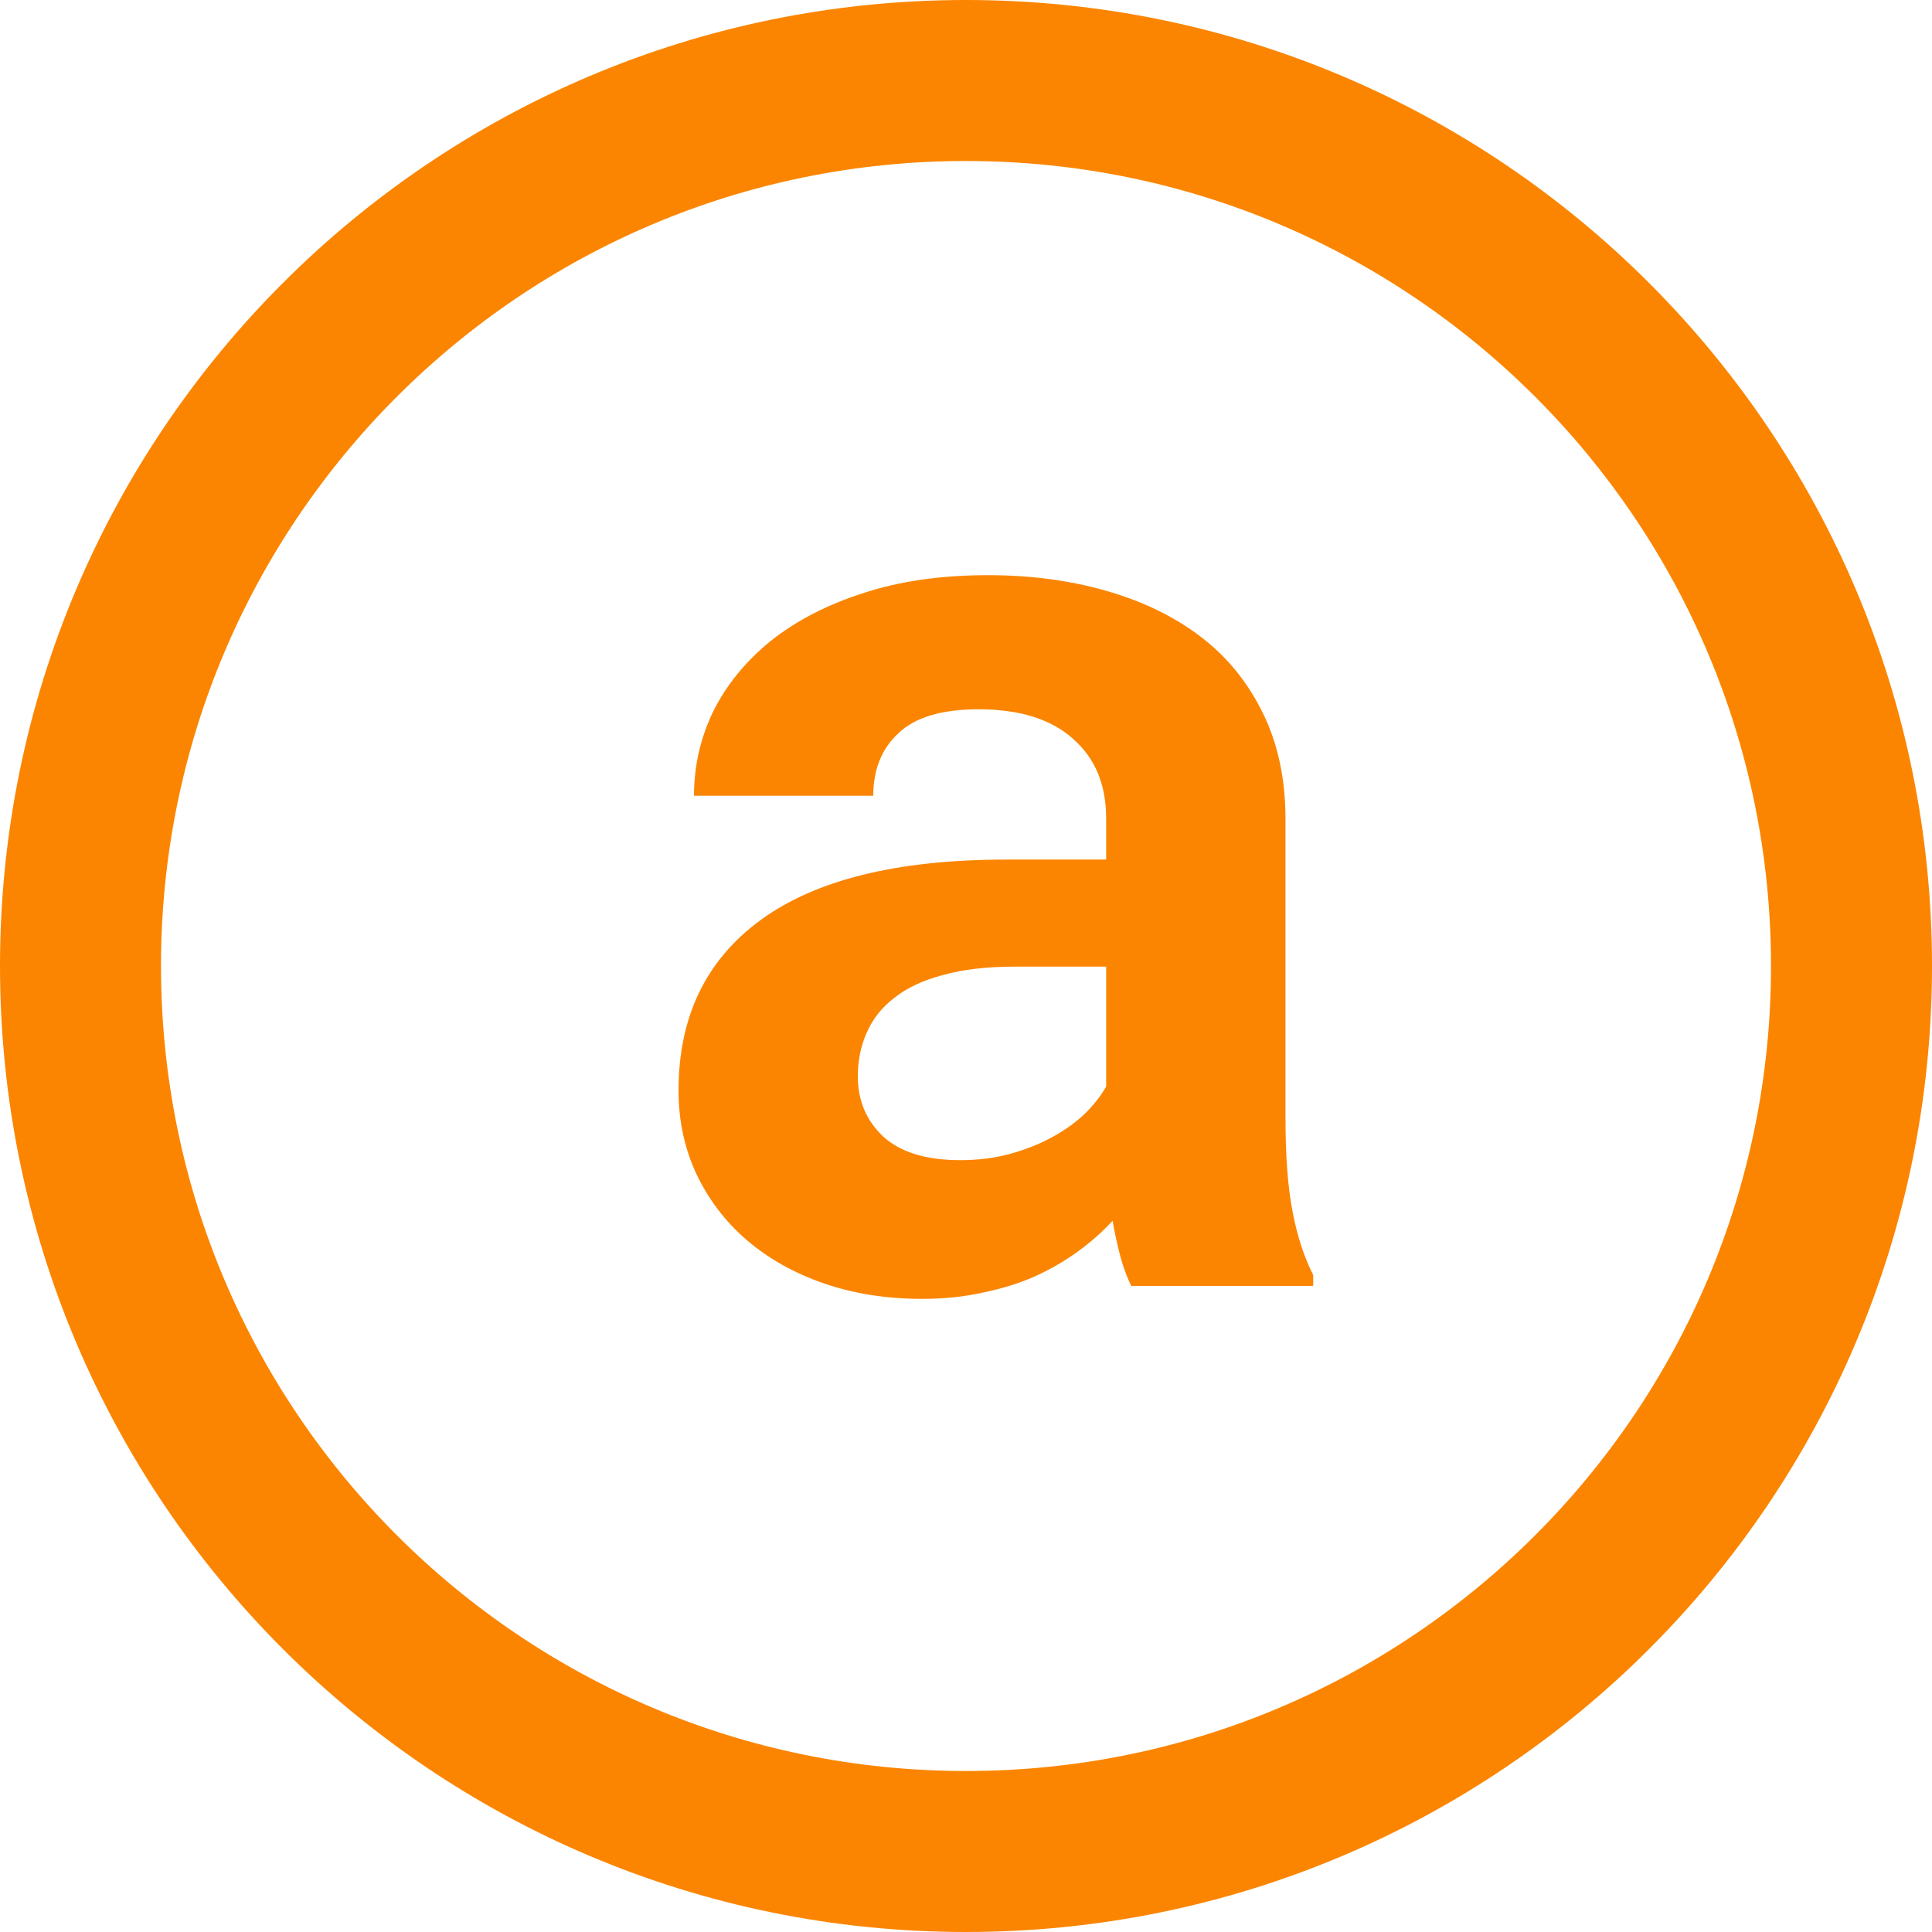 <svg width="24" height="24" viewBox="0 0 24 24" fill="none" xmlns="http://www.w3.org/2000/svg">
<path d="M12 23C18.075 23 23 18.075 23 12C23 5.925 18.075 1 12 1C5.925 1 1 5.925 1 12C1 18.075 5.925 23 12 23Z" stroke="#FB8500" stroke-width="2"/>
<path d="M14.053 15.974C14 15.868 13.955 15.745 13.917 15.606C13.88 15.467 13.848 15.32 13.821 15.165C13.698 15.299 13.557 15.424 13.396 15.542C13.236 15.659 13.057 15.764 12.86 15.854C12.667 15.94 12.454 16.006 12.219 16.055C11.984 16.108 11.73 16.135 11.457 16.135C11.014 16.135 10.605 16.071 10.232 15.942C9.863 15.814 9.545 15.635 9.278 15.406C9.011 15.176 8.803 14.903 8.653 14.588C8.503 14.268 8.429 13.921 8.429 13.547C8.429 12.633 8.768 11.928 9.446 11.431C10.13 10.929 11.148 10.678 12.499 10.678H13.741V10.165C13.741 9.749 13.605 9.42 13.332 9.18C13.06 8.934 12.667 8.811 12.155 8.811C11.7 8.811 11.369 8.91 11.161 9.108C10.953 9.3 10.848 9.559 10.848 9.885H8.621C8.621 9.516 8.701 9.166 8.861 8.835C9.027 8.504 9.265 8.213 9.574 7.962C9.89 7.711 10.272 7.513 10.72 7.369C11.174 7.219 11.693 7.145 12.275 7.145C12.798 7.145 13.284 7.209 13.733 7.337C14.187 7.465 14.58 7.655 14.911 7.906C15.242 8.157 15.501 8.475 15.688 8.859C15.875 9.238 15.969 9.679 15.969 10.181V13.899C15.969 14.364 15.998 14.748 16.057 15.053C16.115 15.357 16.201 15.619 16.313 15.838V15.974H14.053ZM11.93 14.412C12.155 14.412 12.363 14.385 12.555 14.332C12.748 14.278 12.921 14.209 13.076 14.123C13.231 14.038 13.364 13.942 13.477 13.835C13.589 13.723 13.677 13.611 13.741 13.498V12.008H12.603C12.256 12.008 11.96 12.043 11.714 12.112C11.468 12.177 11.268 12.27 11.113 12.393C10.958 12.51 10.843 12.655 10.768 12.825C10.694 12.991 10.656 13.173 10.656 13.37C10.656 13.669 10.76 13.918 10.969 14.116C11.182 14.313 11.503 14.412 11.93 14.412Z" fill="#FB8500"/>
</svg>
